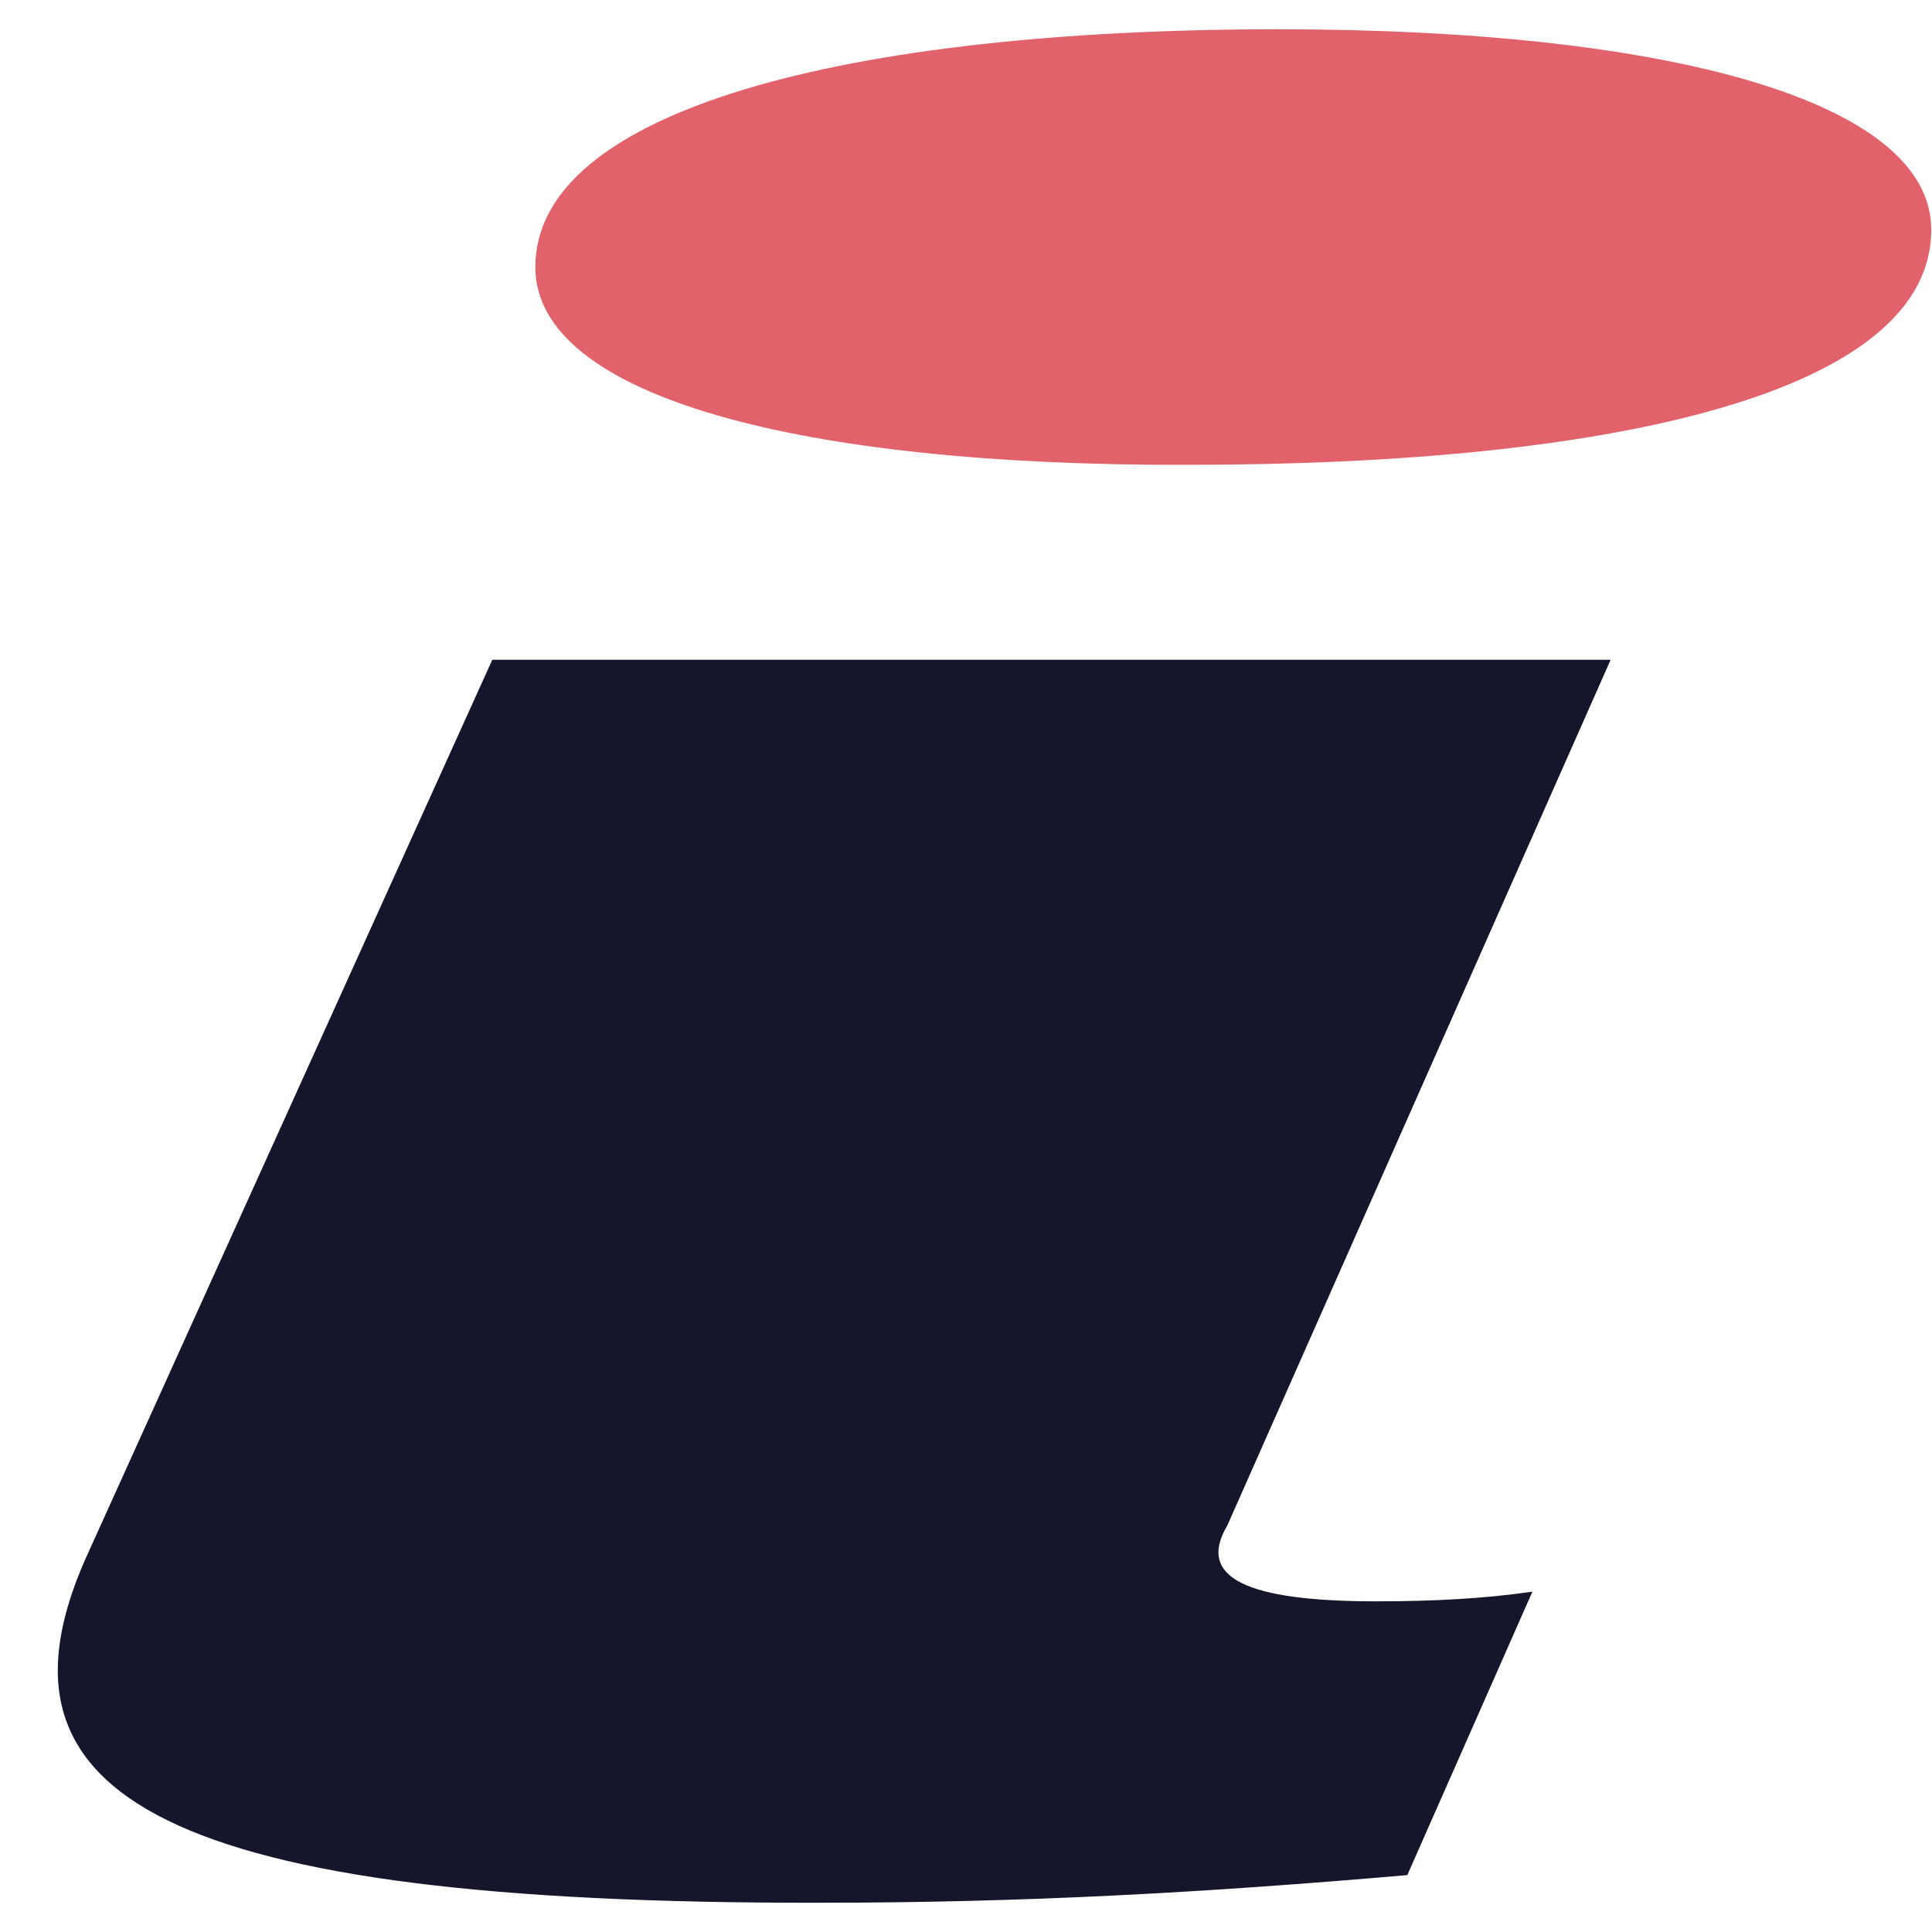 <svg width="32" height="32" viewBox="0 0 33 32" fill="none" xmlns="http://www.w3.org/2000/svg">
<path d="M1.463 26.119L8.409 10.769H27.511L20.965 25.553C20.431 26.45 21.299 26.852 23.503 26.852C24.505 26.852 25.374 26.804 26.175 26.686L24.038 31.528C20.498 31.835 17.426 32 14.02 32C2.799 32.023 -0.34 30.181 1.463 26.119Z" fill="#15152C"/>
<path d="M9.144 4.062C9.144 1.37 14.487 0 21.834 0C28.513 0 32.987 1.228 32.987 3.424C32.987 6.187 27.644 7.439 20.298 7.439C13.686 7.463 9.144 6.282 9.144 4.062Z" fill="#E2626B"/>
</svg>

